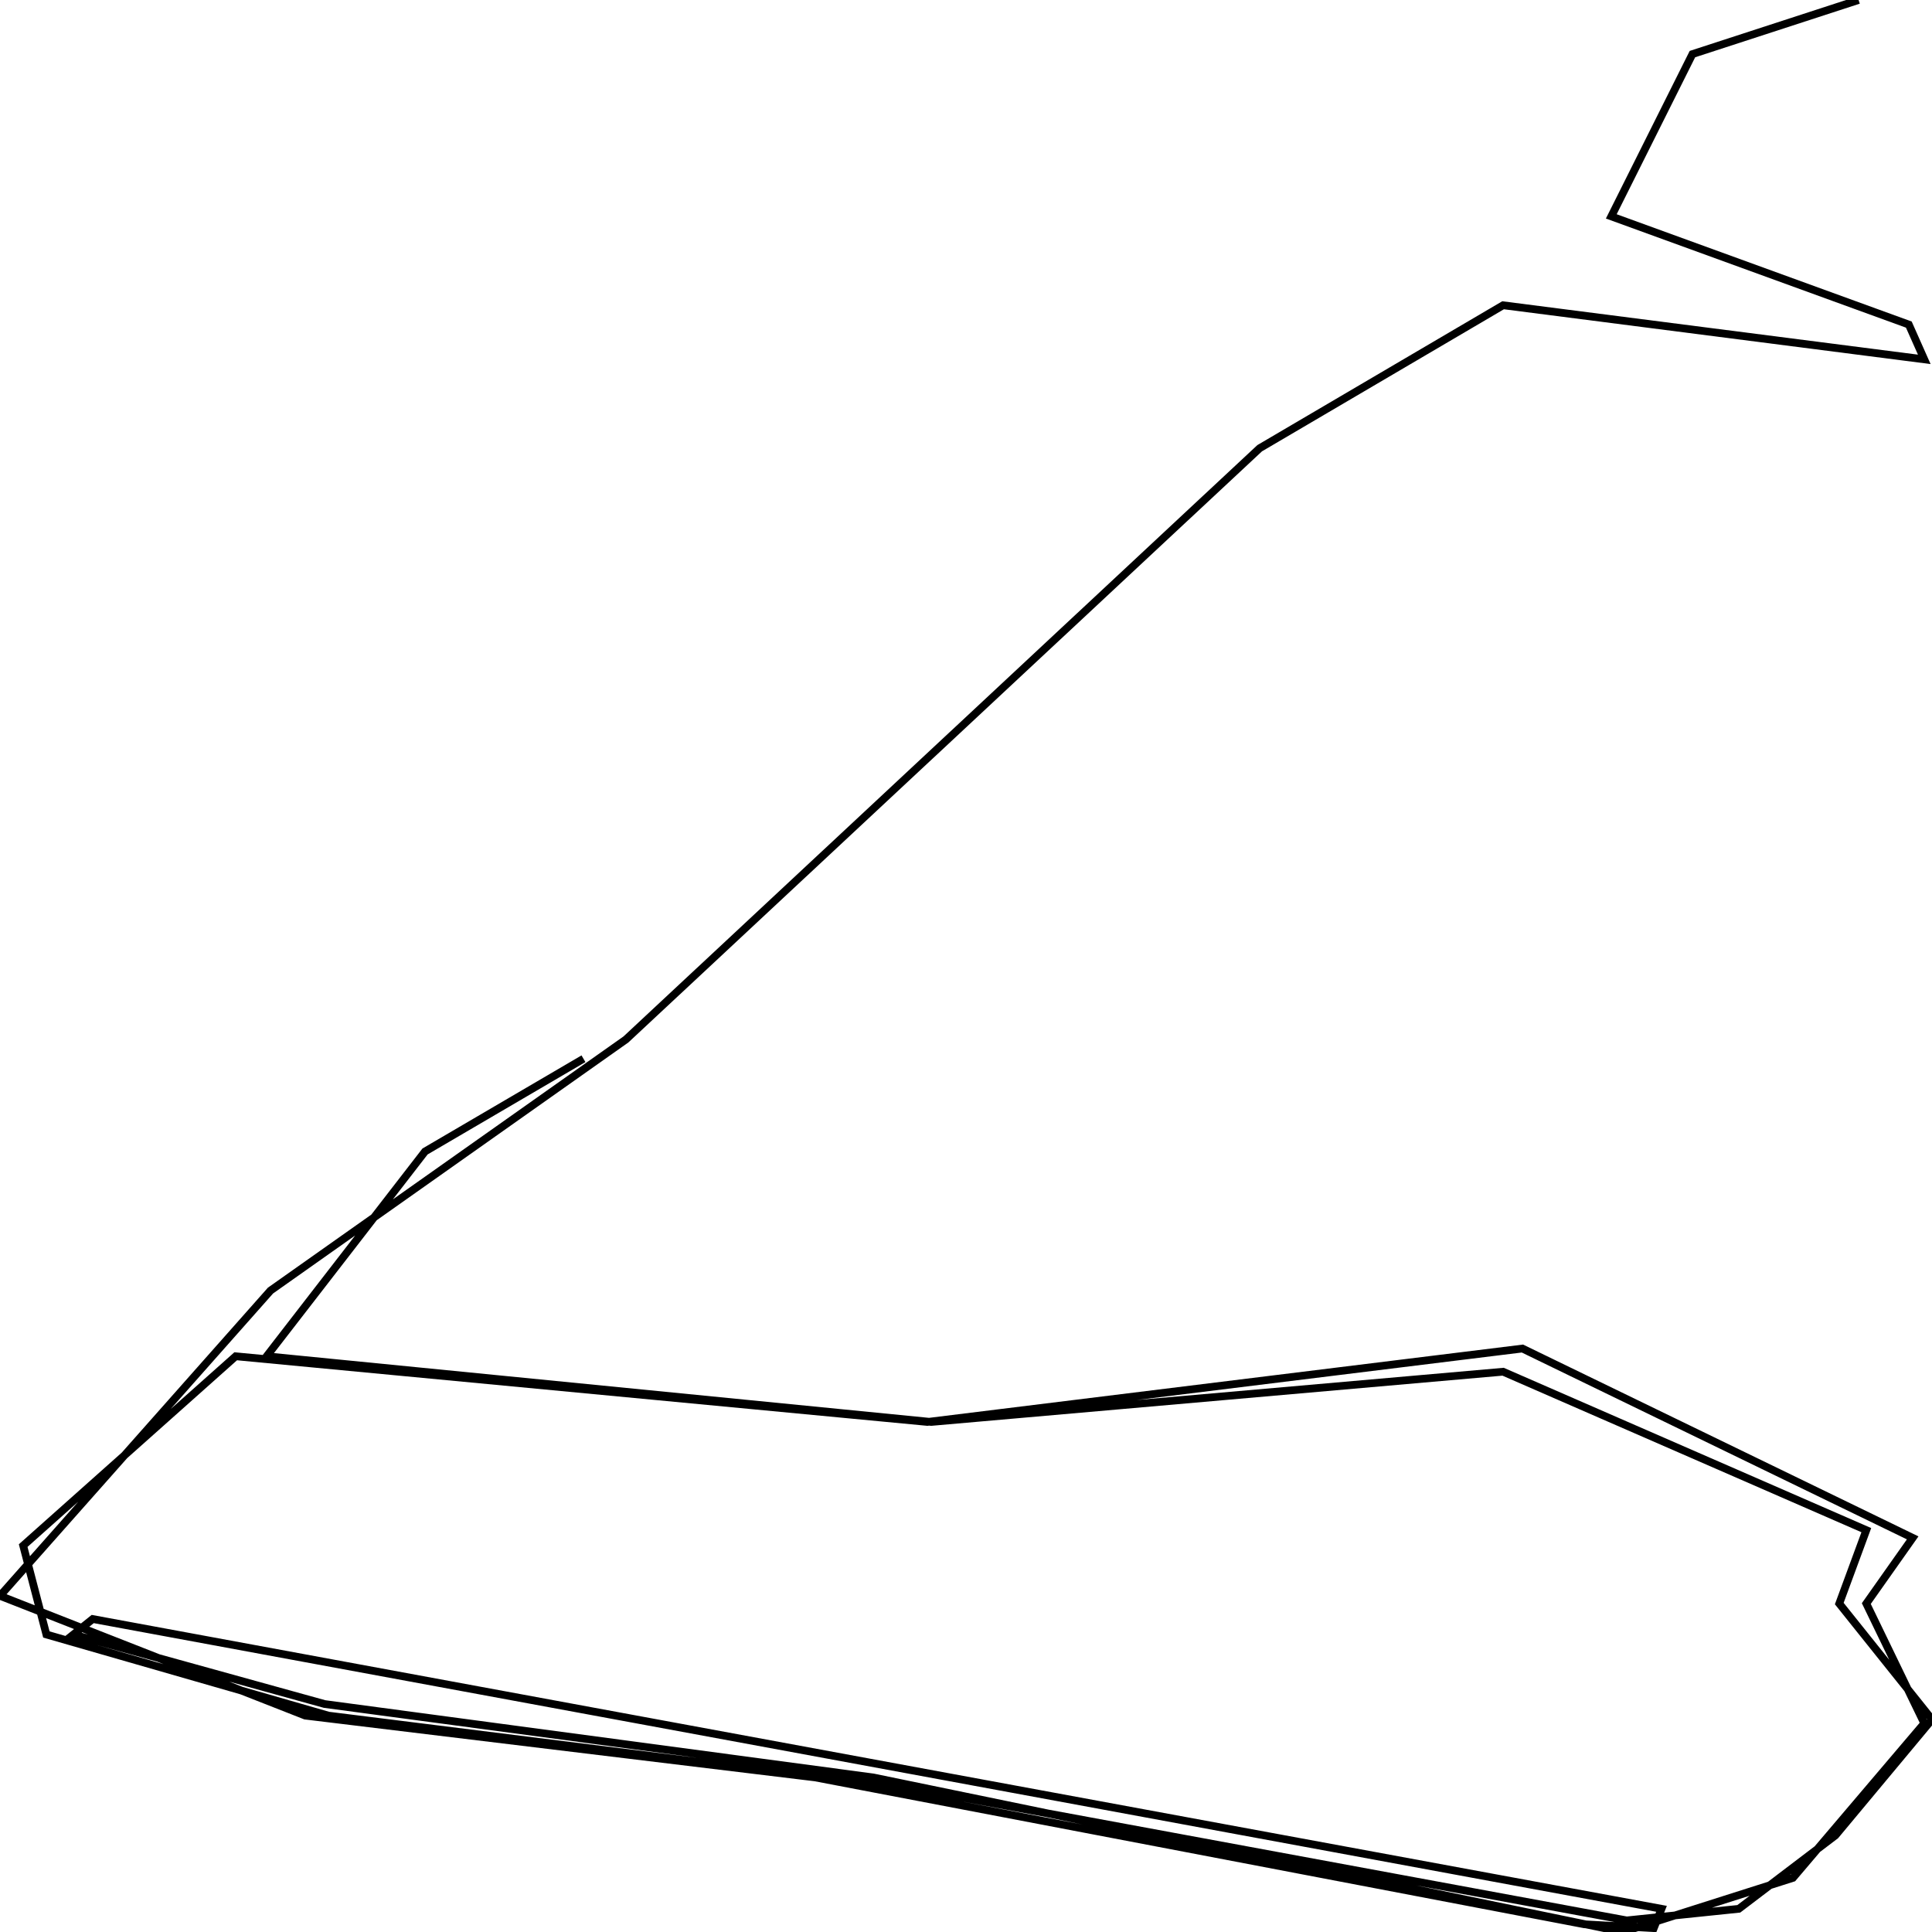 <svg xmlns="http://www.w3.org/2000/svg" viewBox="0 0 500 500"><path d="M481,0l-43,14l-21,42l77,28l4,9l-109,-14l-63,37l-164,153l-92,65l-70,79l79,31l132,16l199,38l18,1l2,-5l-406,-75l-5,4l65,18l142,19l194,40l44,-14l34,-40l-15,-31l12,-17l-101,-49l-154,19l-179,-17l-55,49l6,23l73,21l152,19l184,34l29,-3l25,-19l25,-30l-24,-30l7,-19l-94,-41l-148,13l-172,-17l41,-53l41,-24" fill="none" stroke="currentColor" stroke-width="2"/></svg>